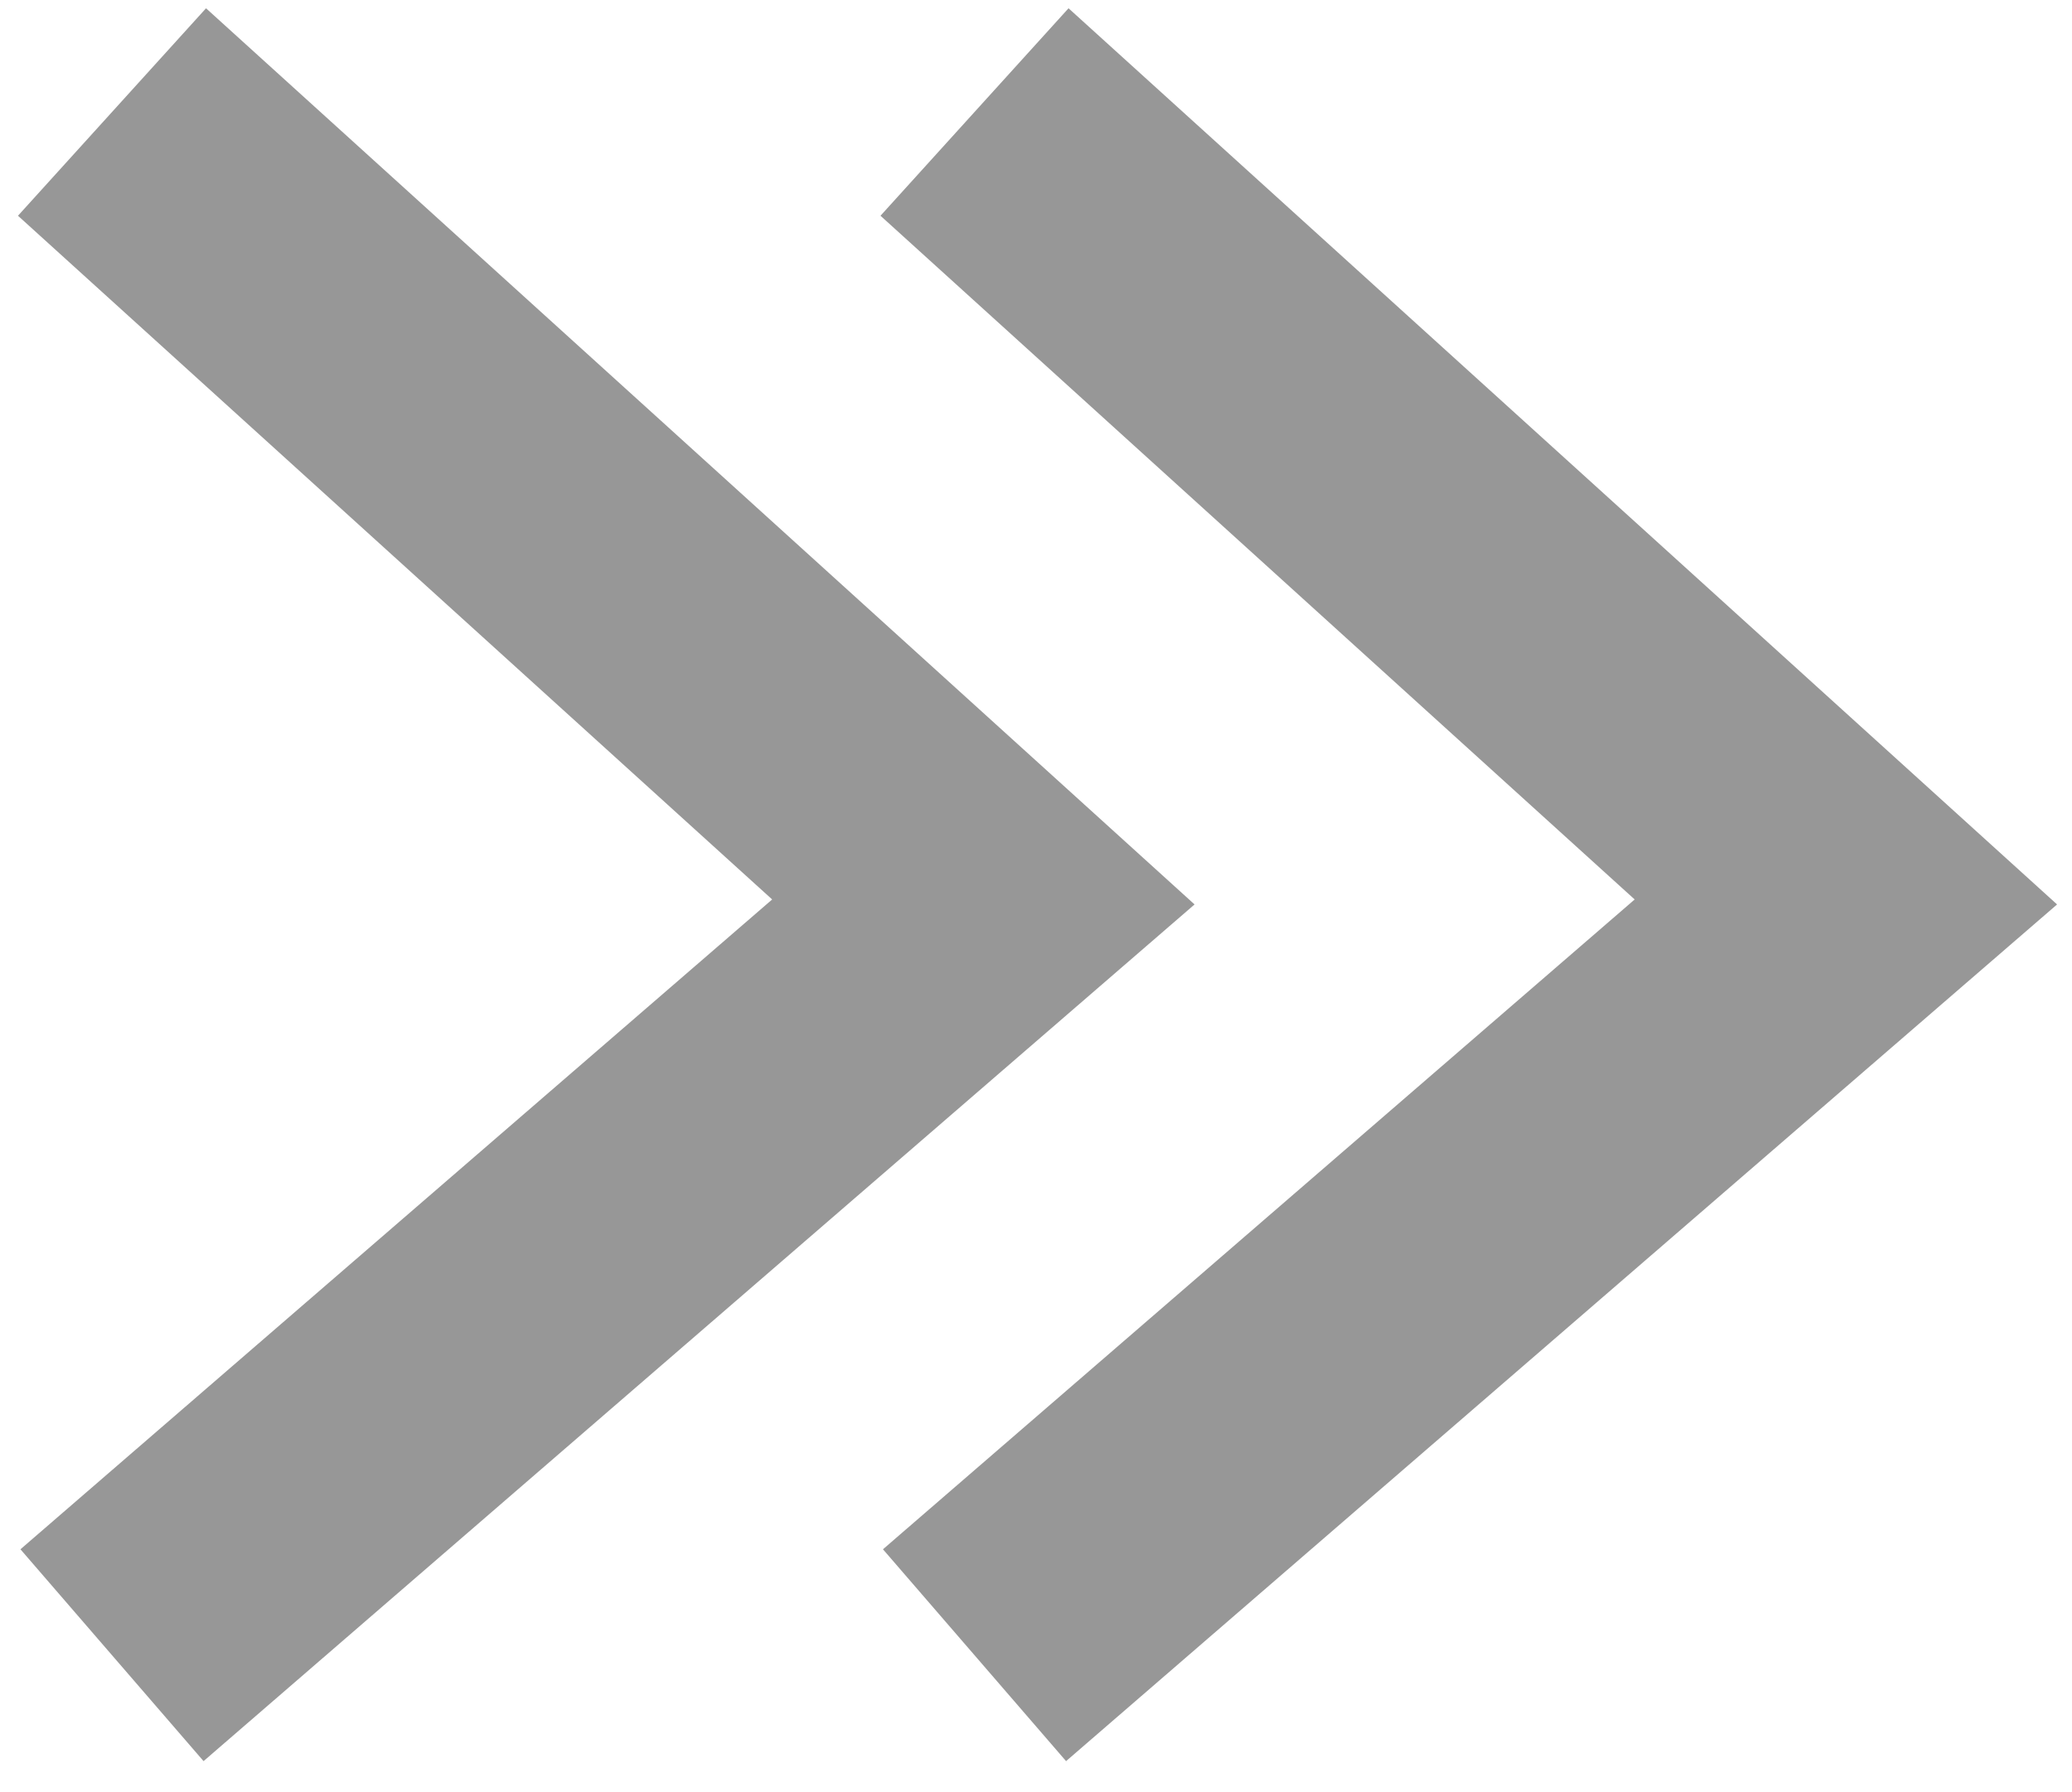 <?xml version="1.0" encoding="UTF-8"?>
<svg width="37px" height="32px" viewBox="0 0 37 32" version="1.1" xmlns="http://www.w3.org/2000/svg" xmlns:xlink="http://www.w3.org/1999/xlink">
    <!-- Generator: Sketch 53 (72520) - https://sketchapp.com -->
    <title>Group</title>
    <desc>Created with Sketch.</desc>
    <g id="Welcome" stroke="none" stroke-width="1" fill="none" fill-rule="evenodd">
        <g id="Desktop-" transform="translate(-964, -496)" stroke="#979797" stroke-width="5">
            <g id="Arrows1" transform="translate(897, 407)">
                <g id="Group" transform="translate(69, 91)">
                    <polyline id="Path" points="2.26485497e-13 -3.01980663e-14 15.56 14.105 2.26485497e-13 27.555"></polyline>
                    <polyline id="Path" points="15.402 -3.01980663e-14 30.962 14.105 15.402 27.555"></polyline>
                </g>
            </g>
        </g>
    </g>
</svg>